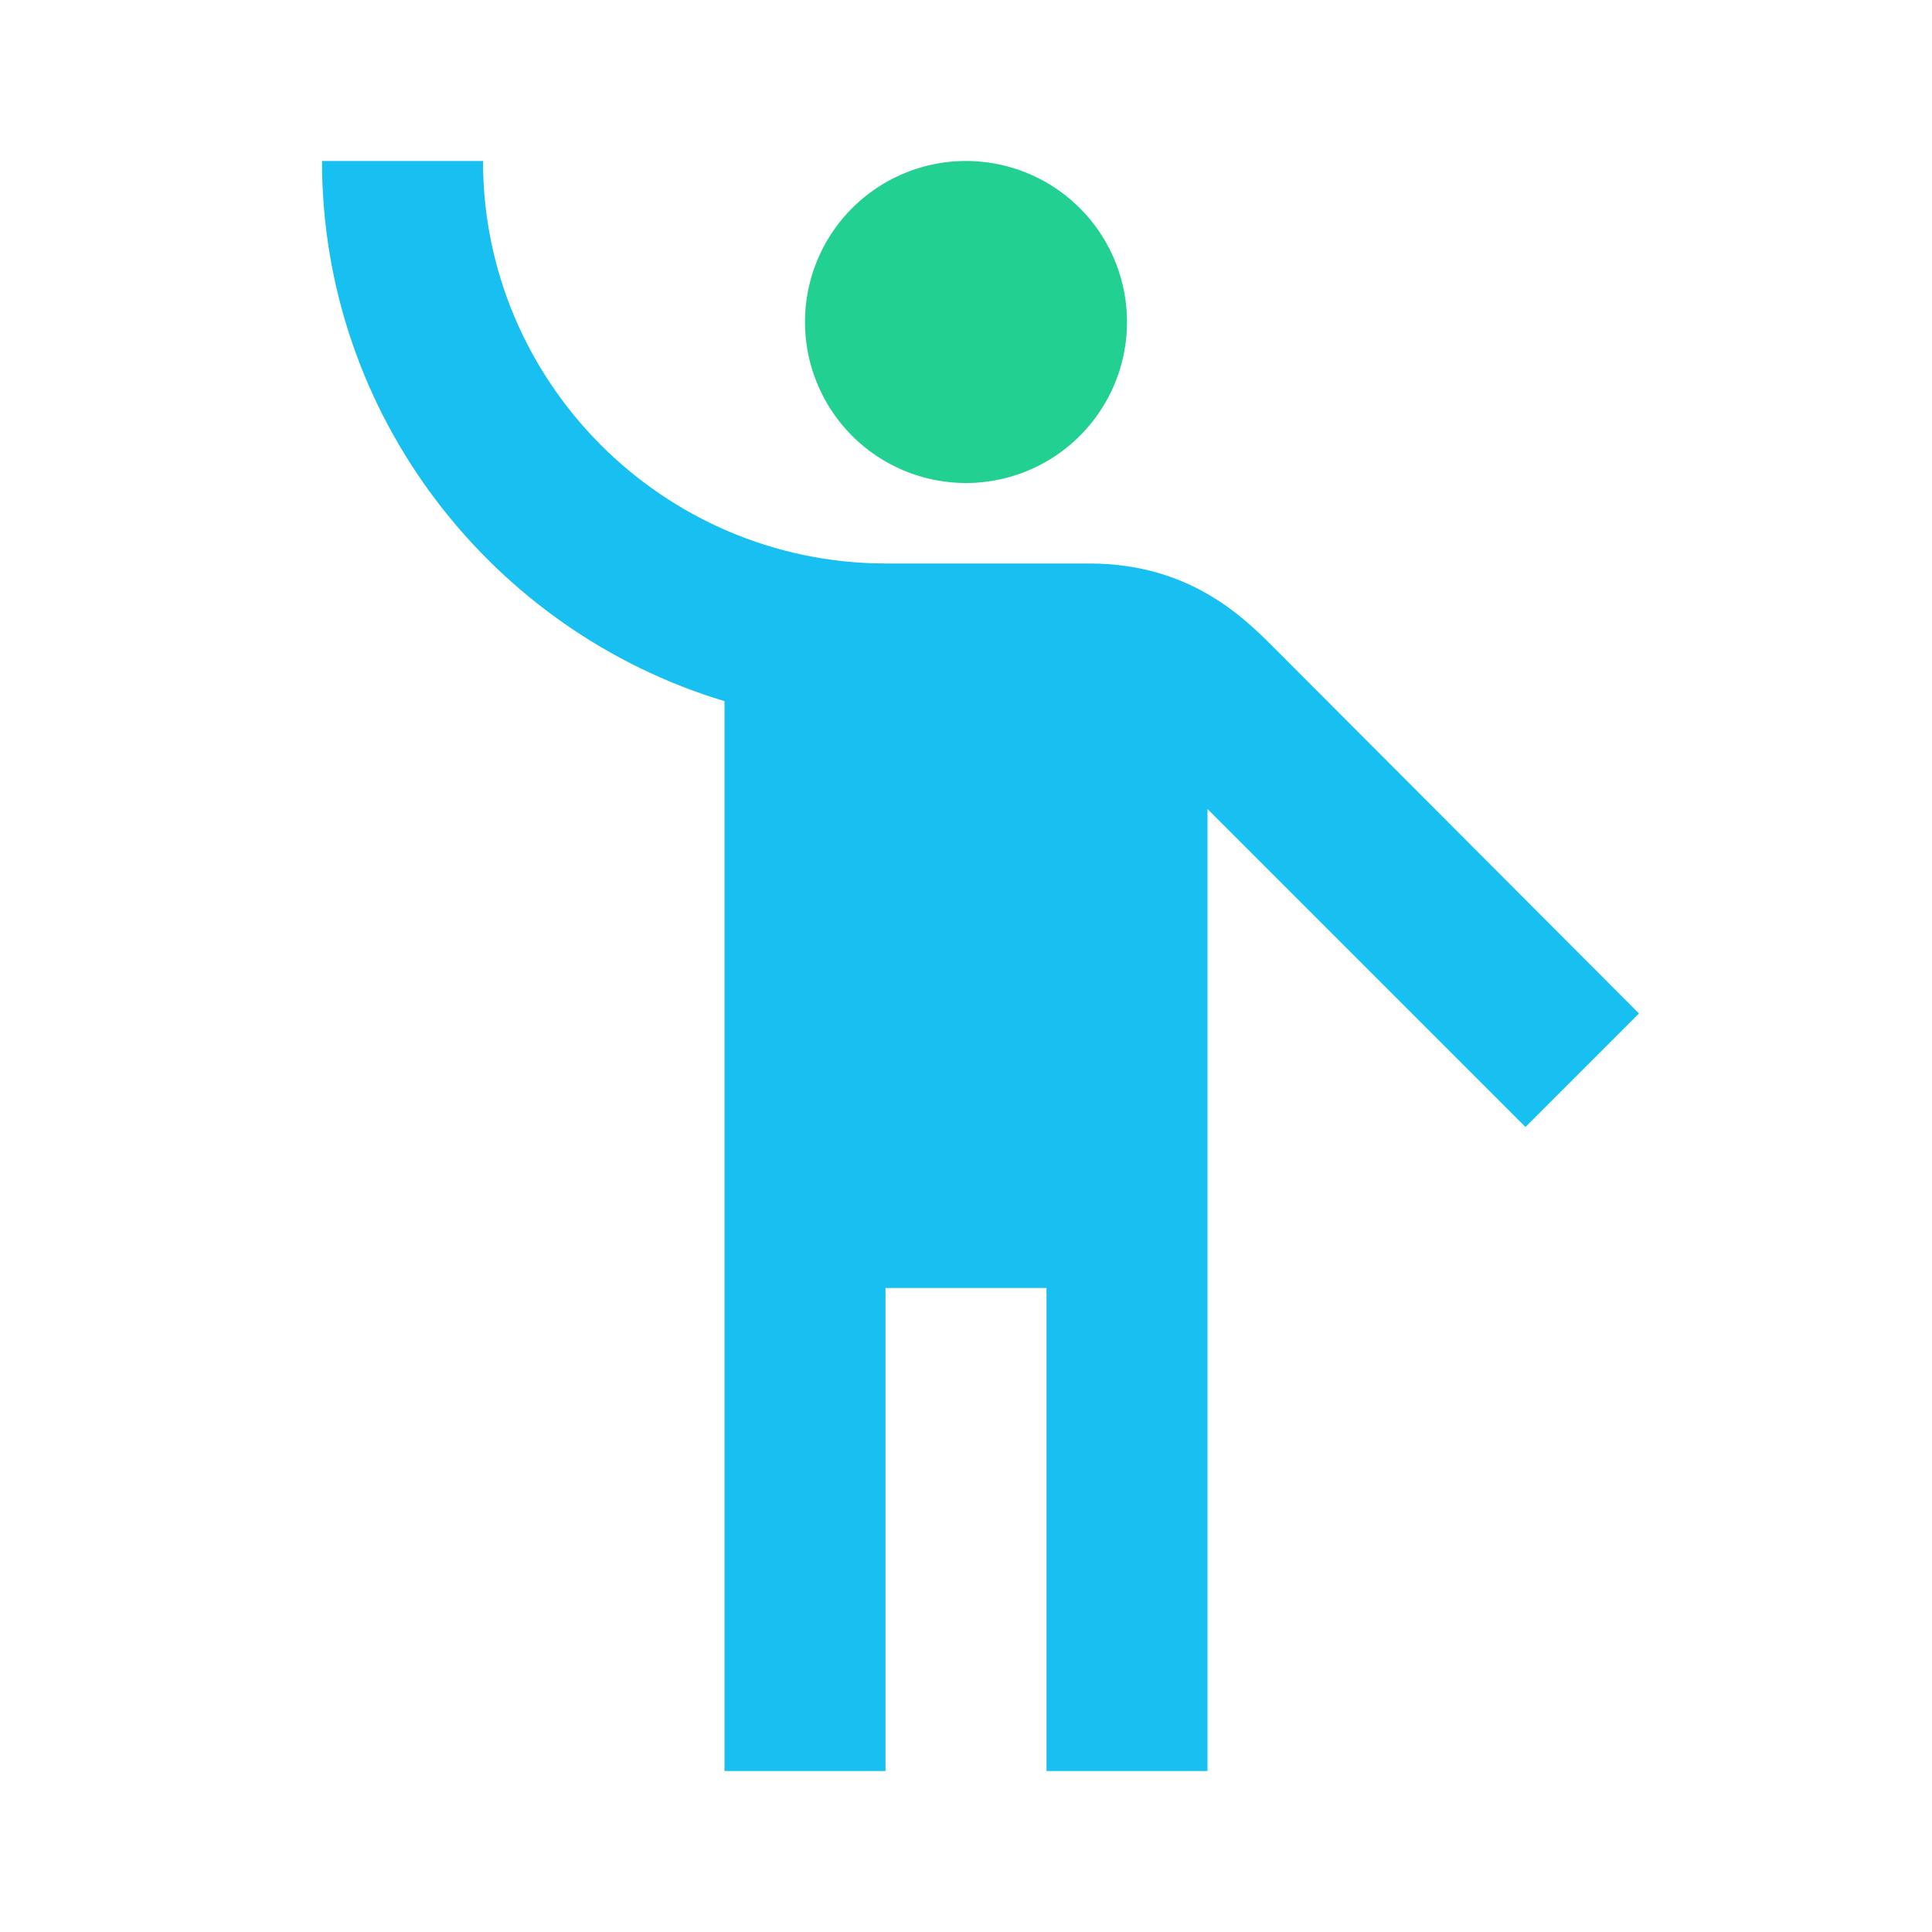 <svg width="24" height="24" fill="none" xmlns="http://www.w3.org/2000/svg"><path d="M12 6a2 2 0 1 0 0-4 2 2 0 0 0 0 4z" fill="#22D091"/><path d="M15.89 8.11C15.5 7.72 14.83 7 13.53 7h-2.54C8.24 6.99 6 4.75 6 2H4c0 3.16 2.11 5.84 5 6.71V22h2v-6h2v6h2V10.05L18.95 14l1.41-1.41-4.47-4.48z" fill="#17C0F1"/></svg>
